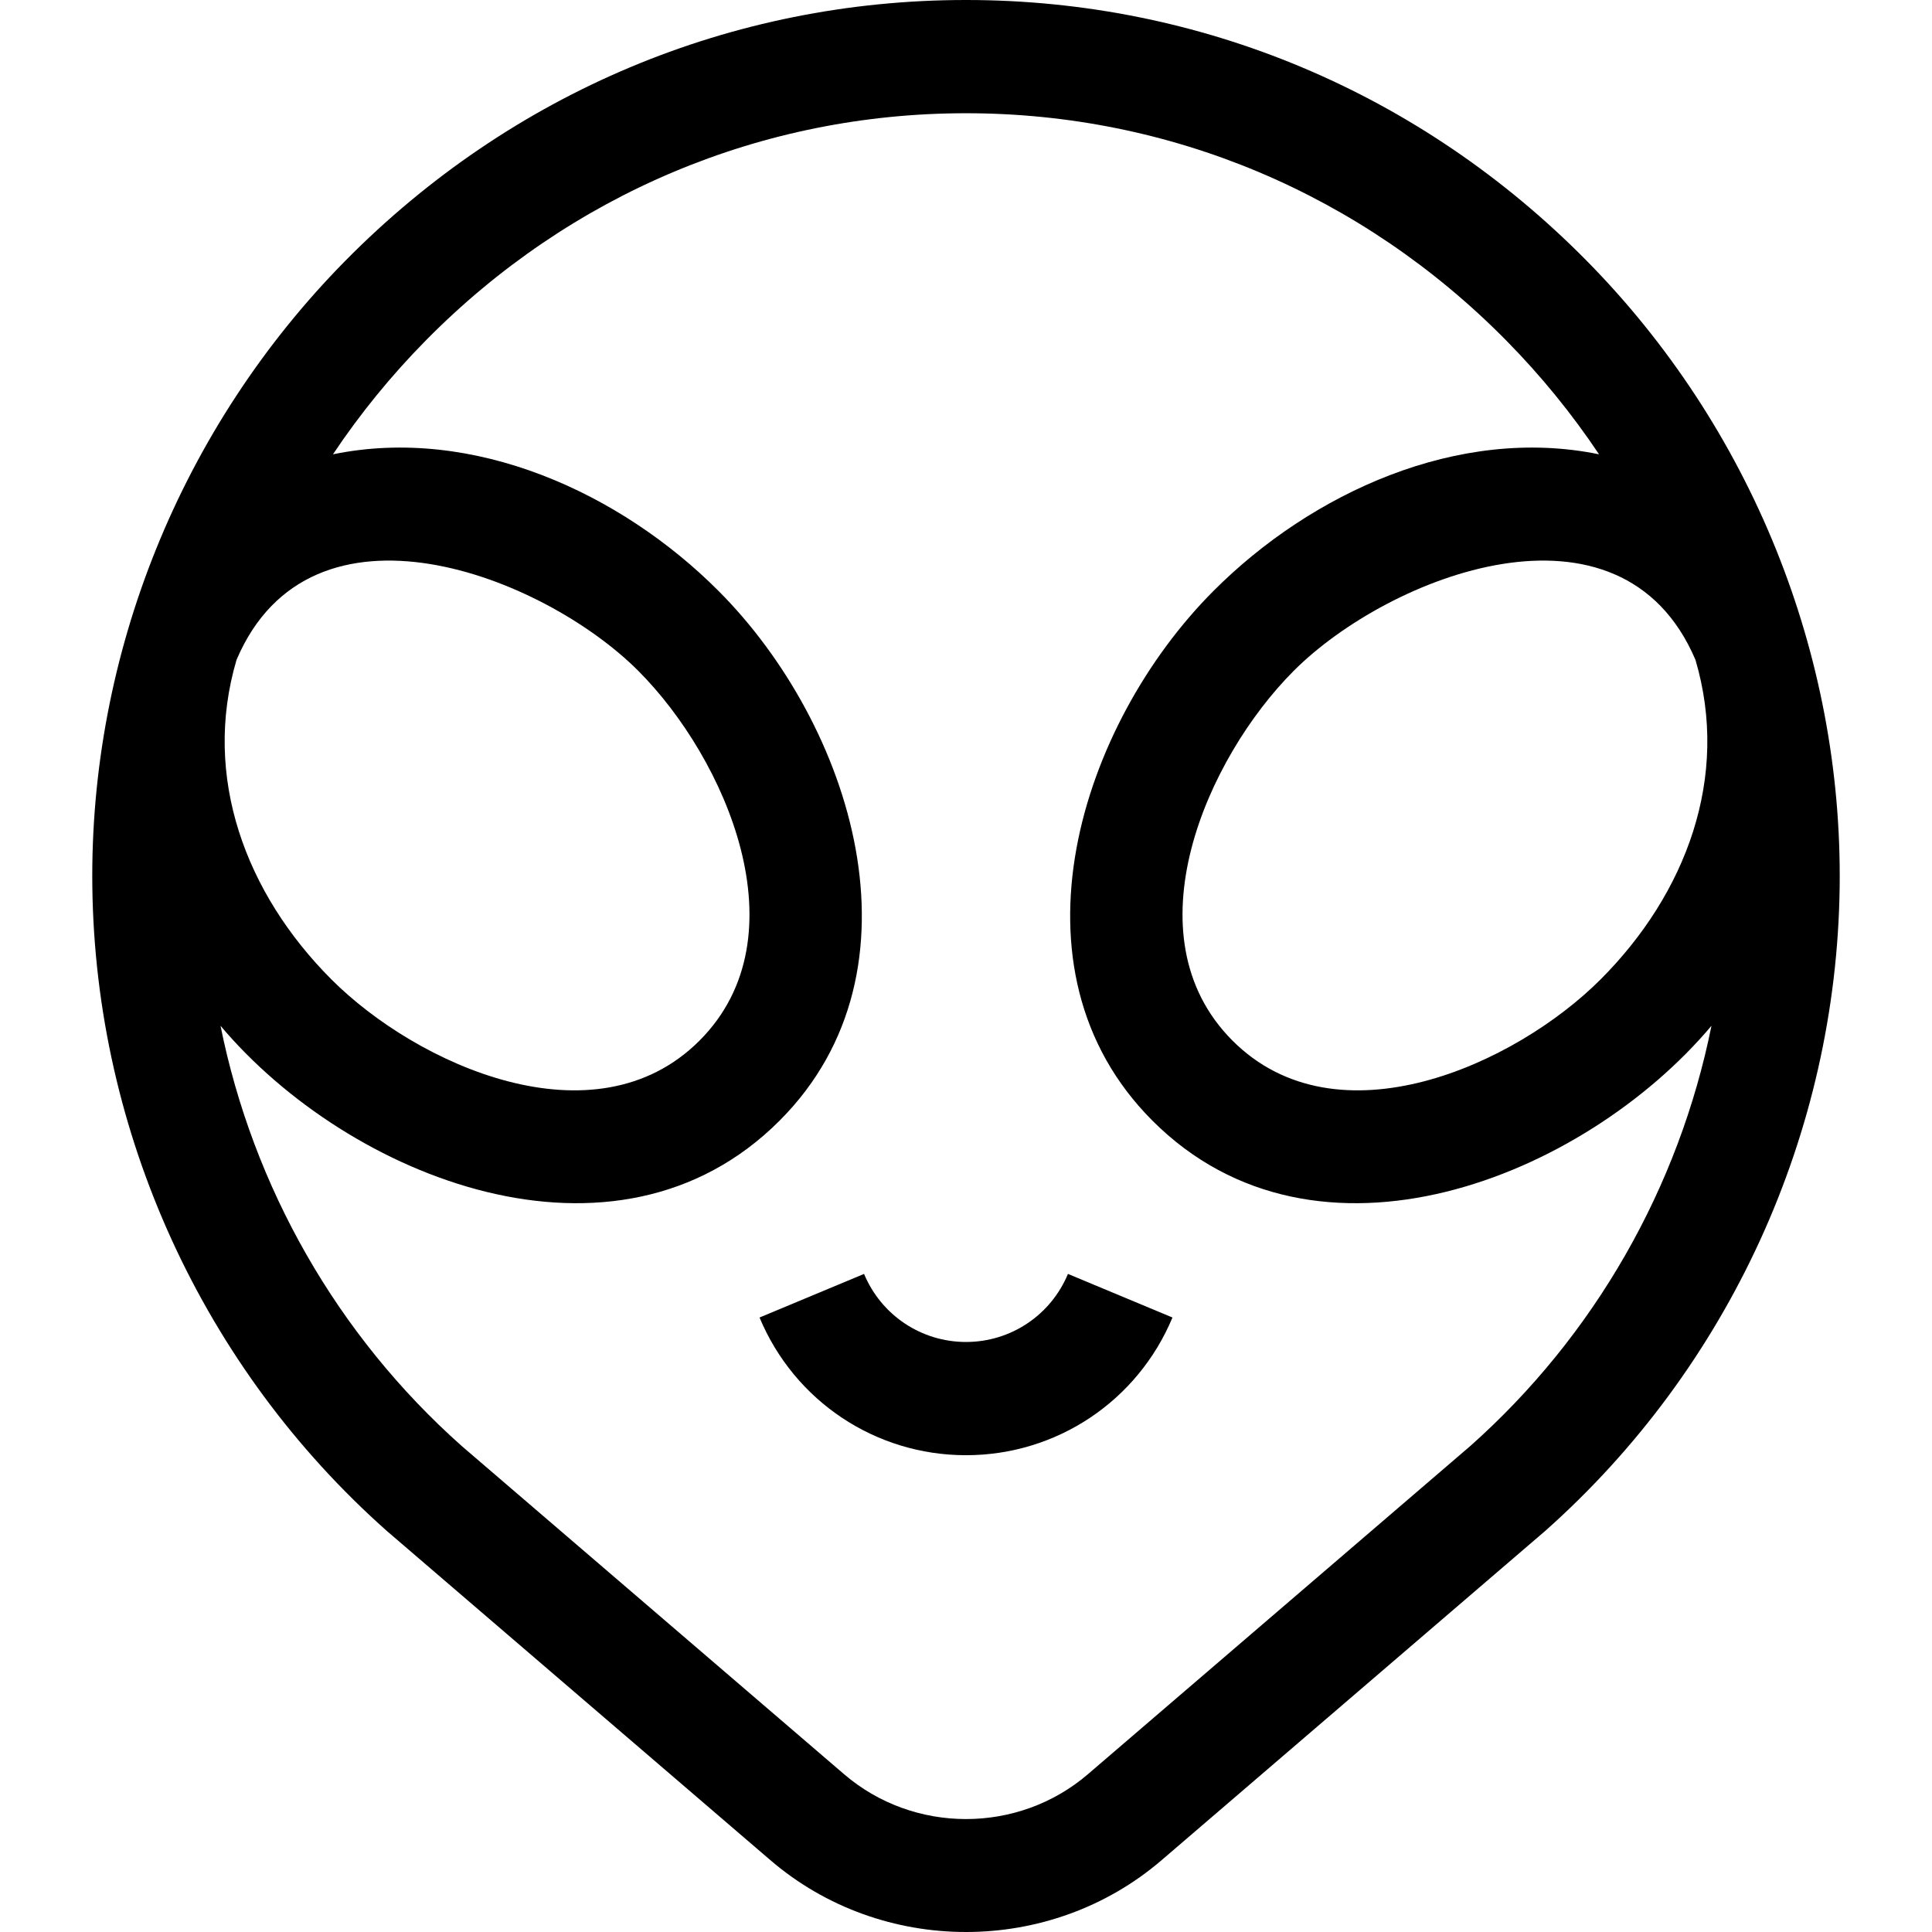 <svg id="Capa_1" enable-background="new 0 0 511.846 511.846" height="512" viewBox="0 0 511.846 511.846" width="512" xmlns="http://www.w3.org/2000/svg"><g><path d="m255.933 355.53h-.02c-11.83 0-22.43-7.08-27-18.03l-27.69 11.55c9.246 22.151 30.702 36.468 54.66 36.479h.03.02.03c23.958-.012 45.414-14.329 54.66-36.479l-27.69-11.55c-4.57 10.95-15.17 18.03-27 18.03z"/><path d="m420.333 69.06c-21.97-22.26-47.55-39.52-75.39-51.22-27.84-11.7-57.95-17.84-88.98-17.84h-.08c-31.03 0-61.14 6.14-88.98 17.84s-53.42 28.96-75.39 51.22c-43.42 44-67.85 104.1-67.05 165.95.85 65.17 29.3 127.36 78.07 170.63l101.56 87.17c29.563 25.381 74.097 25.381 103.66 0l101.56-87.17c48.77-43.27 77.22-105.46 78.07-170.63.8-61.85-23.63-121.95-67.05-165.95zm28.85 105.76c9.16 31.01-2.44 61.9-25.09 84.61-22.67 22.71-69.84 44.05-97.59 16.24-27.7-27.77-6.76-74.89 16.21-97.91 25.14-25.21 86.71-49.37 106.47-2.94zm-386.52 0c19.76-46.43 81.33-22.27 106.47 2.94 22.97 23.02 43.91 70.14 16.21 97.91-27.75 27.81-74.92 6.47-97.59-16.24-22.65-22.71-34.25-53.6-25.09-84.61zm326.83 208.3-101.28 86.93c-18.452 15.833-46.128 15.833-64.58 0l-101.28-86.93c-33.02-29.33-55.32-68.63-63.93-111.36 33.9 40.27 104.63 68.73 148.15 25.1 40.03-40.12 18.99-105.02-16.2-140.29-25.96-26.03-64.94-43.85-102.16-36.21 7.16-10.71 15.38-20.83 24.65-30.22 38.26-38.77 89.06-60.13 143.02-60.14h.08c53.96.01 104.76 21.37 143.02 60.14 9.27 9.39 17.49 19.51 24.65 30.22-37.22-7.64-76.2 10.18-102.16 36.21-35.19 35.27-56.23 100.17-16.2 140.29 43.52 43.63 114.25 15.17 148.15-25.1-8.61 42.73-30.91 82.03-63.93 111.36z"/></g></svg>
